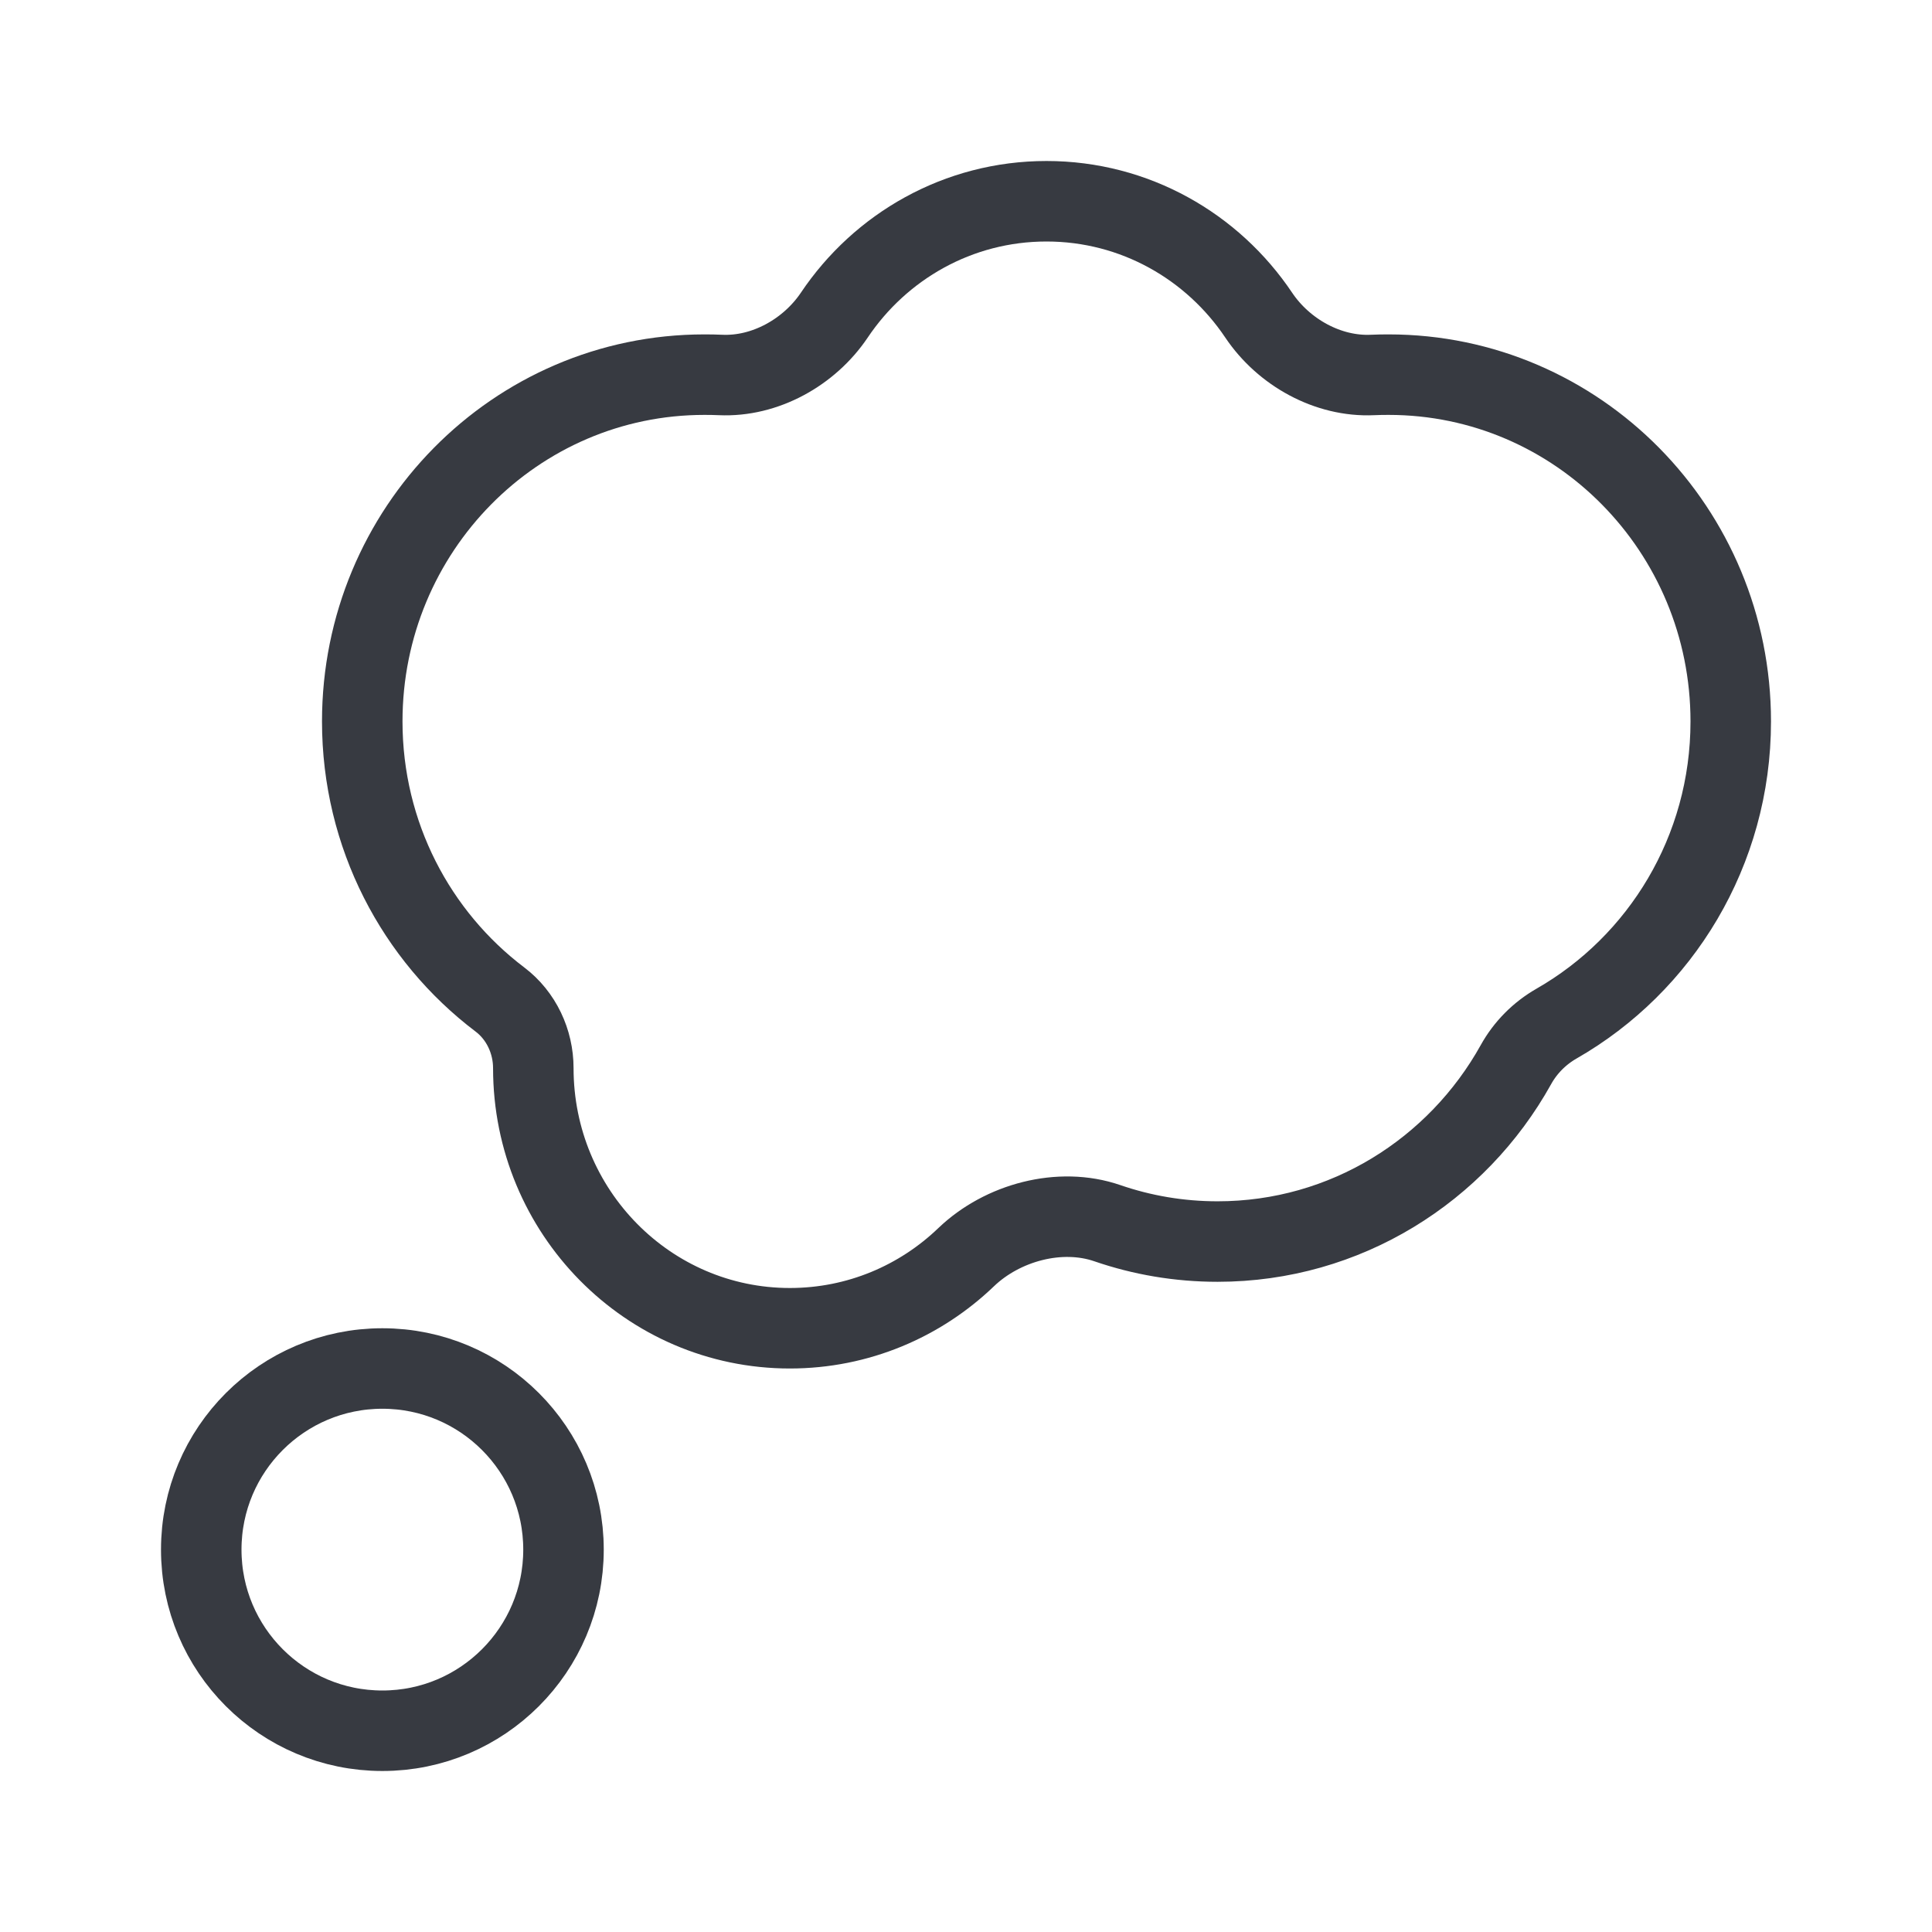<svg width="24" height="24" viewBox="0 0 24 24" fill="none" xmlns="http://www.w3.org/2000/svg">
<circle cx="4.75" cy="19.25" r="2.25" stroke="#373A41" stroke-linejoin="round"/>
<path d="M15.637 3.916C15.947 4.377 16.497 4.684 17.051 4.658C17.117 4.655 17.183 4.654 17.25 4.654C19.597 4.654 21.5 6.582 21.5 8.962C21.5 10.573 20.627 11.977 19.335 12.716C19.124 12.837 18.949 13.013 18.831 13.226C18.102 14.537 16.716 15.423 15.125 15.423C14.646 15.423 14.186 15.343 13.756 15.195C13.167 14.992 12.452 15.186 12.002 15.617C11.431 16.165 10.66 16.5 9.812 16.5C8.052 16.5 6.625 15.053 6.625 13.269C6.625 12.938 6.475 12.616 6.21 12.416C5.172 11.63 4.5 10.376 4.5 8.962C4.5 6.582 6.403 4.654 8.75 4.654C8.817 4.654 8.883 4.655 8.949 4.658C9.503 4.684 10.053 4.376 10.363 3.916C10.936 3.061 11.903 2.5 13 2.5C14.097 2.5 15.064 3.061 15.637 3.916Z" stroke="#373A41" stroke-linejoin="round"/>
</svg>
